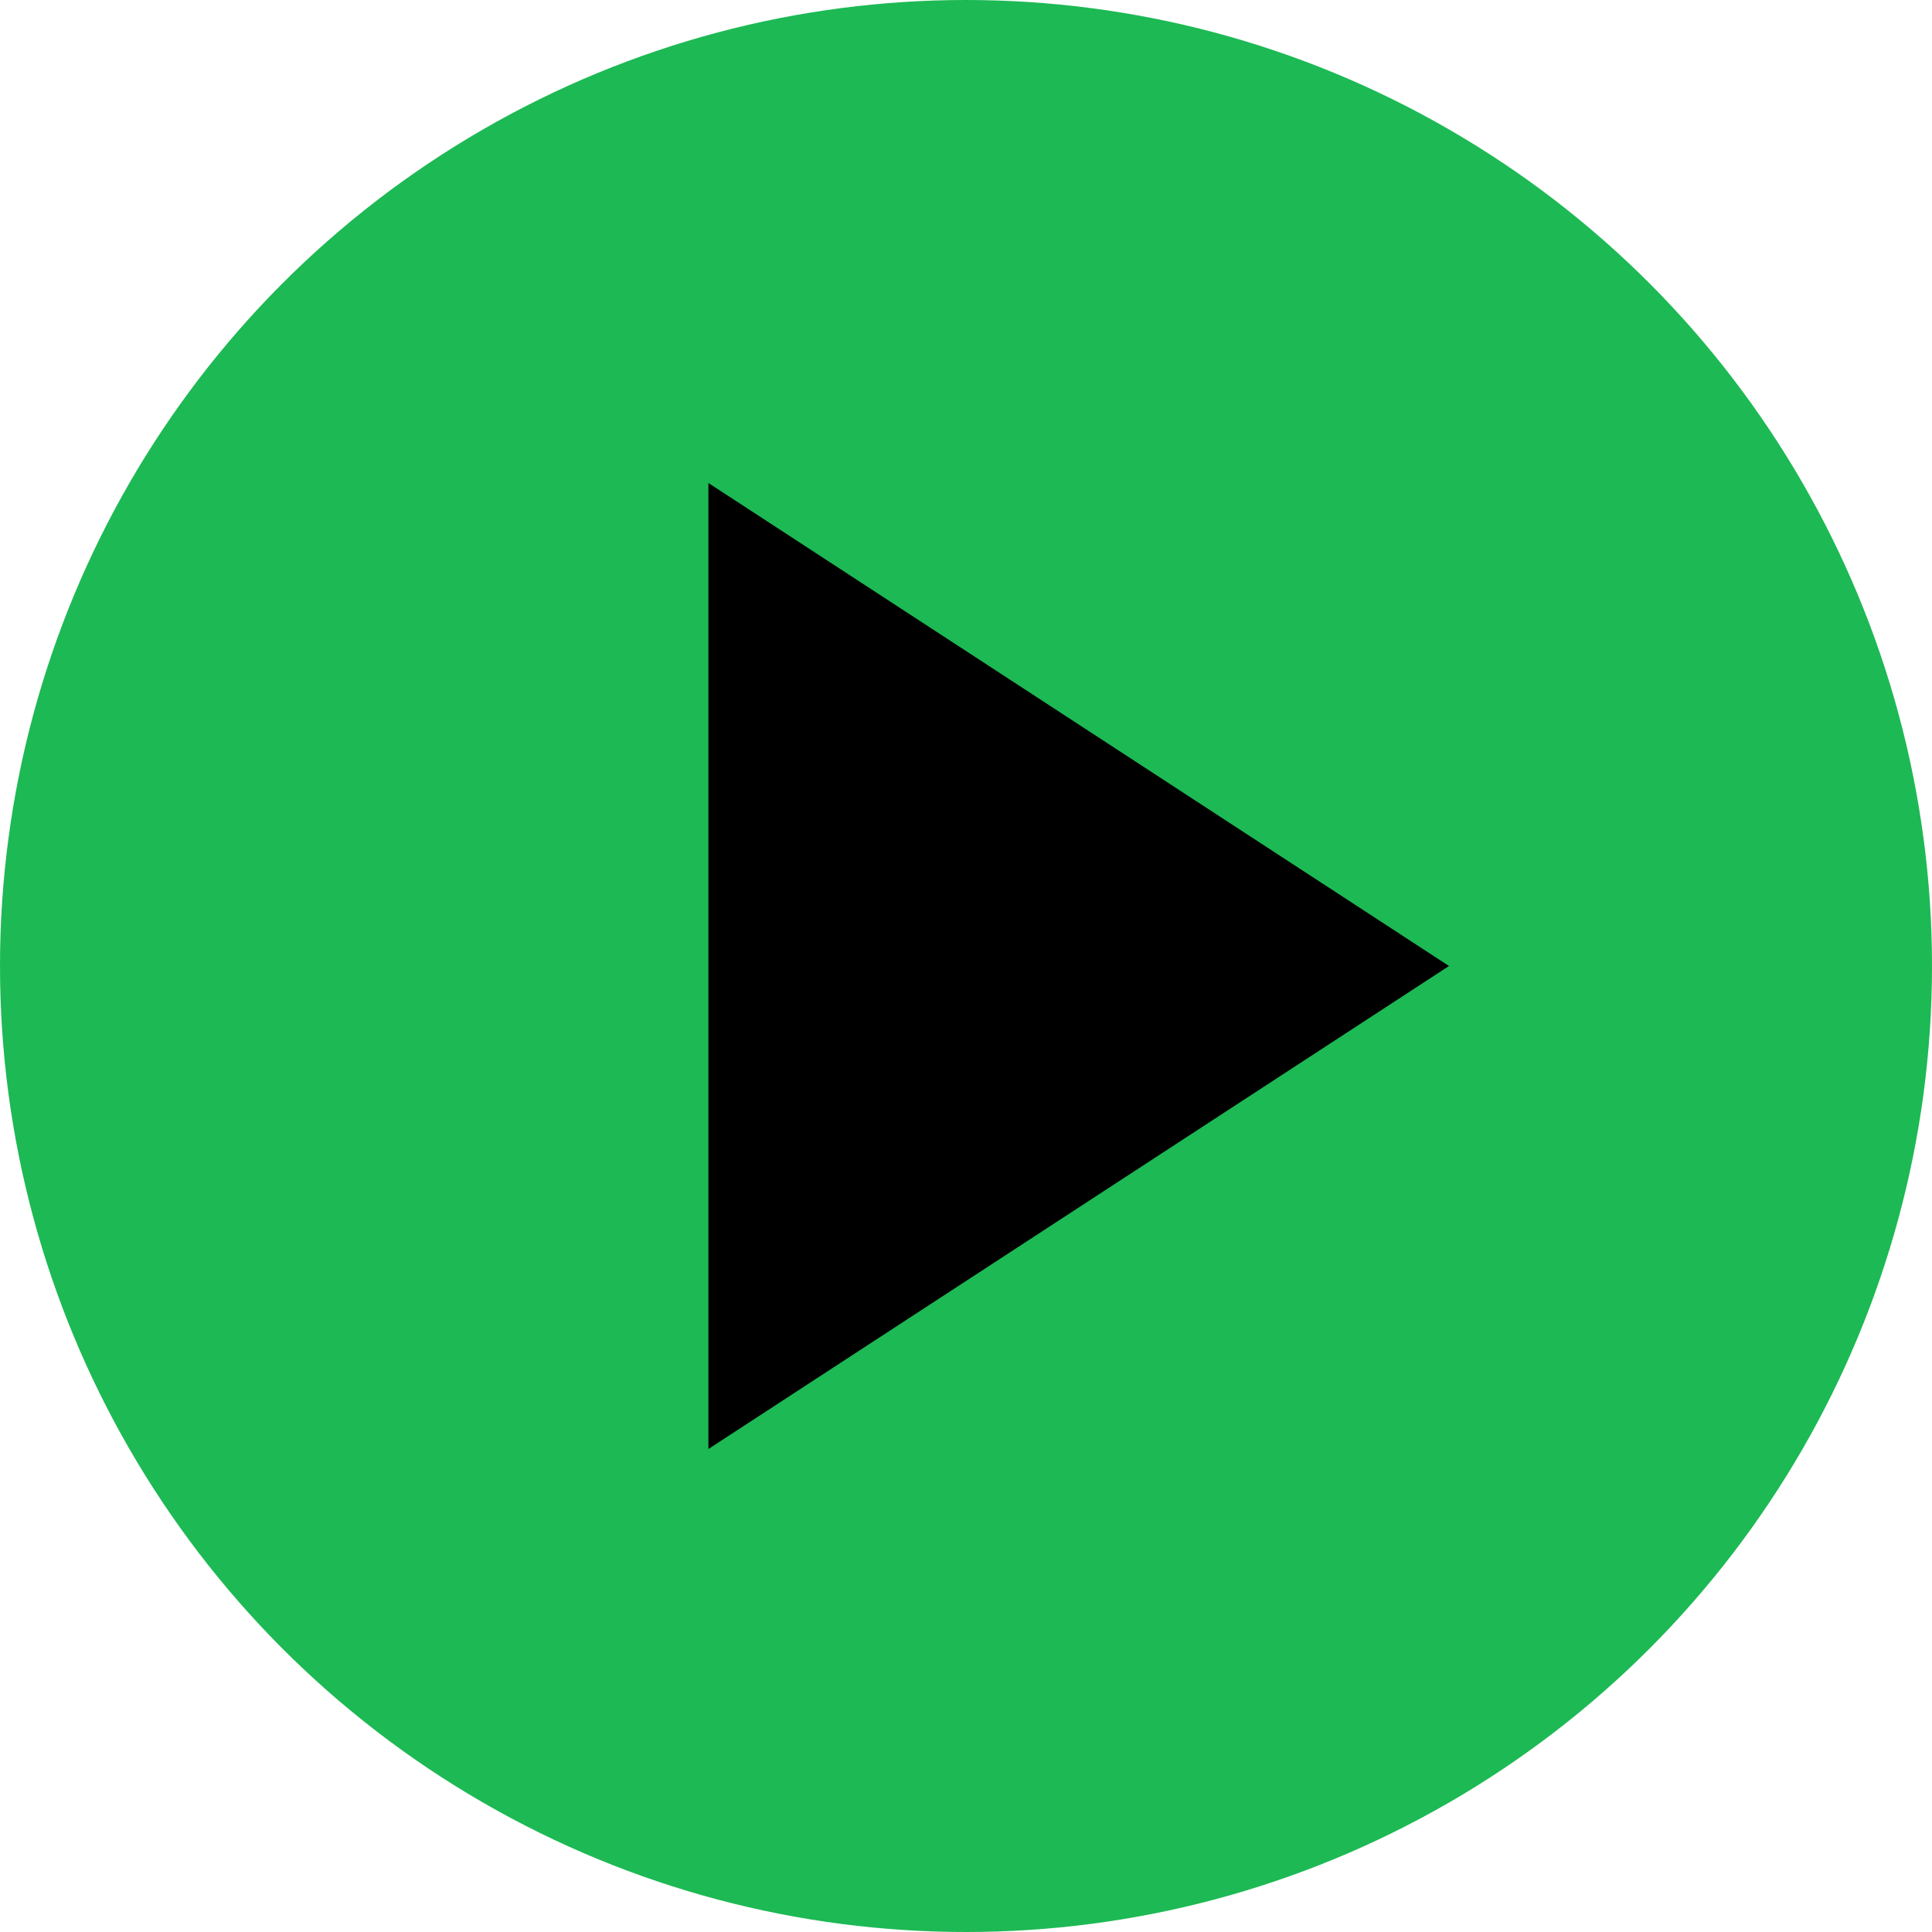 <svg width="60" height="60" viewBox="0 0 60 60" xmlns="http://www.w3.org/2000/svg">
    <!-- Green Circle -->
    <circle cx="30" cy="30" r="30" fill="#1DB954"/>
    
    <!-- Black Play Button -->
    <polygon points="22,15 45,30 22,45" fill="black"/>
</svg>
